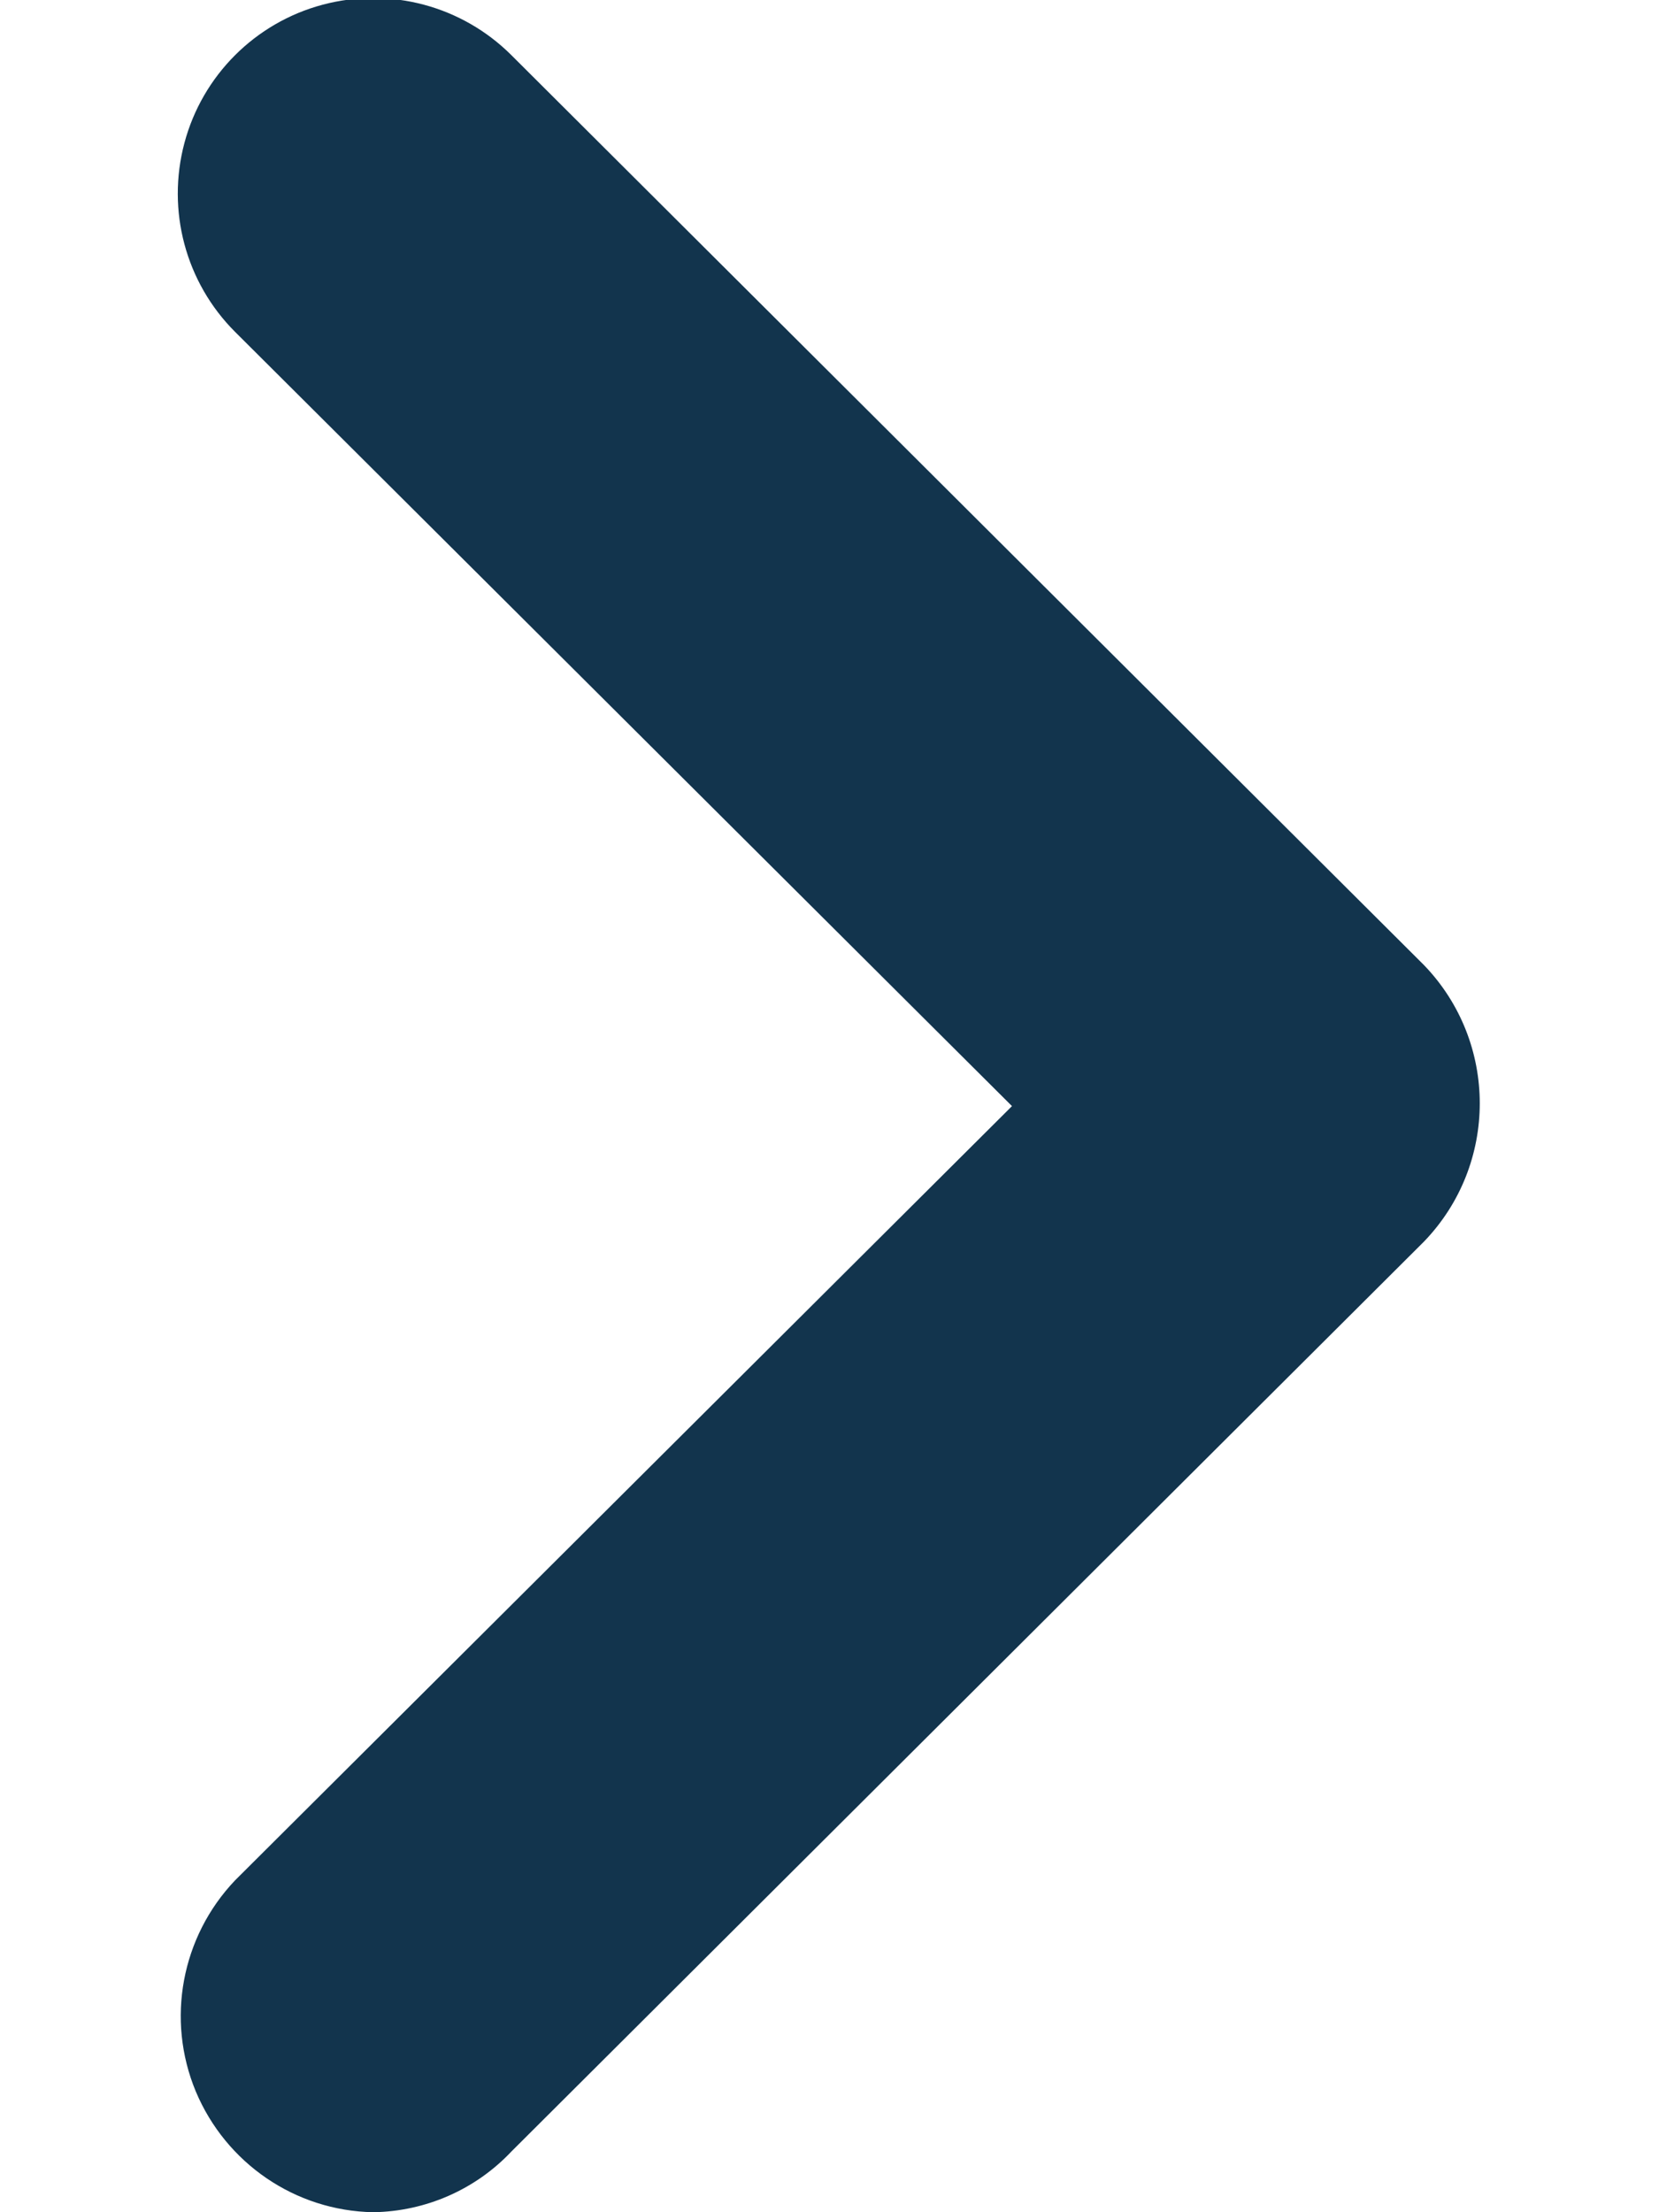 <?xml version="1.0" encoding="UTF-8"?>
<svg width="6px" height="8px" viewBox="0 0 6 8" version="1.1" xmlns="http://www.w3.org/2000/svg" xmlns:xlink="http://www.w3.org/1999/xlink">
    <!-- Generator: Sketch 52.6 (67491) - http://www.bohemiancoding.com/sketch -->
    <title>icon/chevron-right</title>
    <desc>Created with Sketch.</desc>
    <g id="Icons-✅" stroke="none" stroke-width="1" fill="none" fill-rule="evenodd">
        <g id="Icons" transform="translate(-170, -2525)" fill="#12344D">
            <g id="icon/chevron-right" transform="translate(170, 2525)">
                <g id="chevron-right" transform="translate(0, -1)">
                    <path d="M1.35,9 C1.068,8.995 0.817,8.823 0.708,8.563 C0.6,8.303 0.656,8.004 0.85,7.8 L3.66,5 L0.85,2.2 C0.671,2.021 0.602,1.761 0.667,1.517 C0.732,1.273 0.923,1.082 1.167,1.017 C1.411,0.952 1.671,1.021 1.85,1.2 L5.15,4.49 C5.419,4.769 5.419,5.211 5.15,5.49 L1.85,8.78 C1.72,8.918 1.54,8.997 1.35,9 Z" id="Path"></path>
                </g>
            </g>
        </g>
    </g>
</svg>